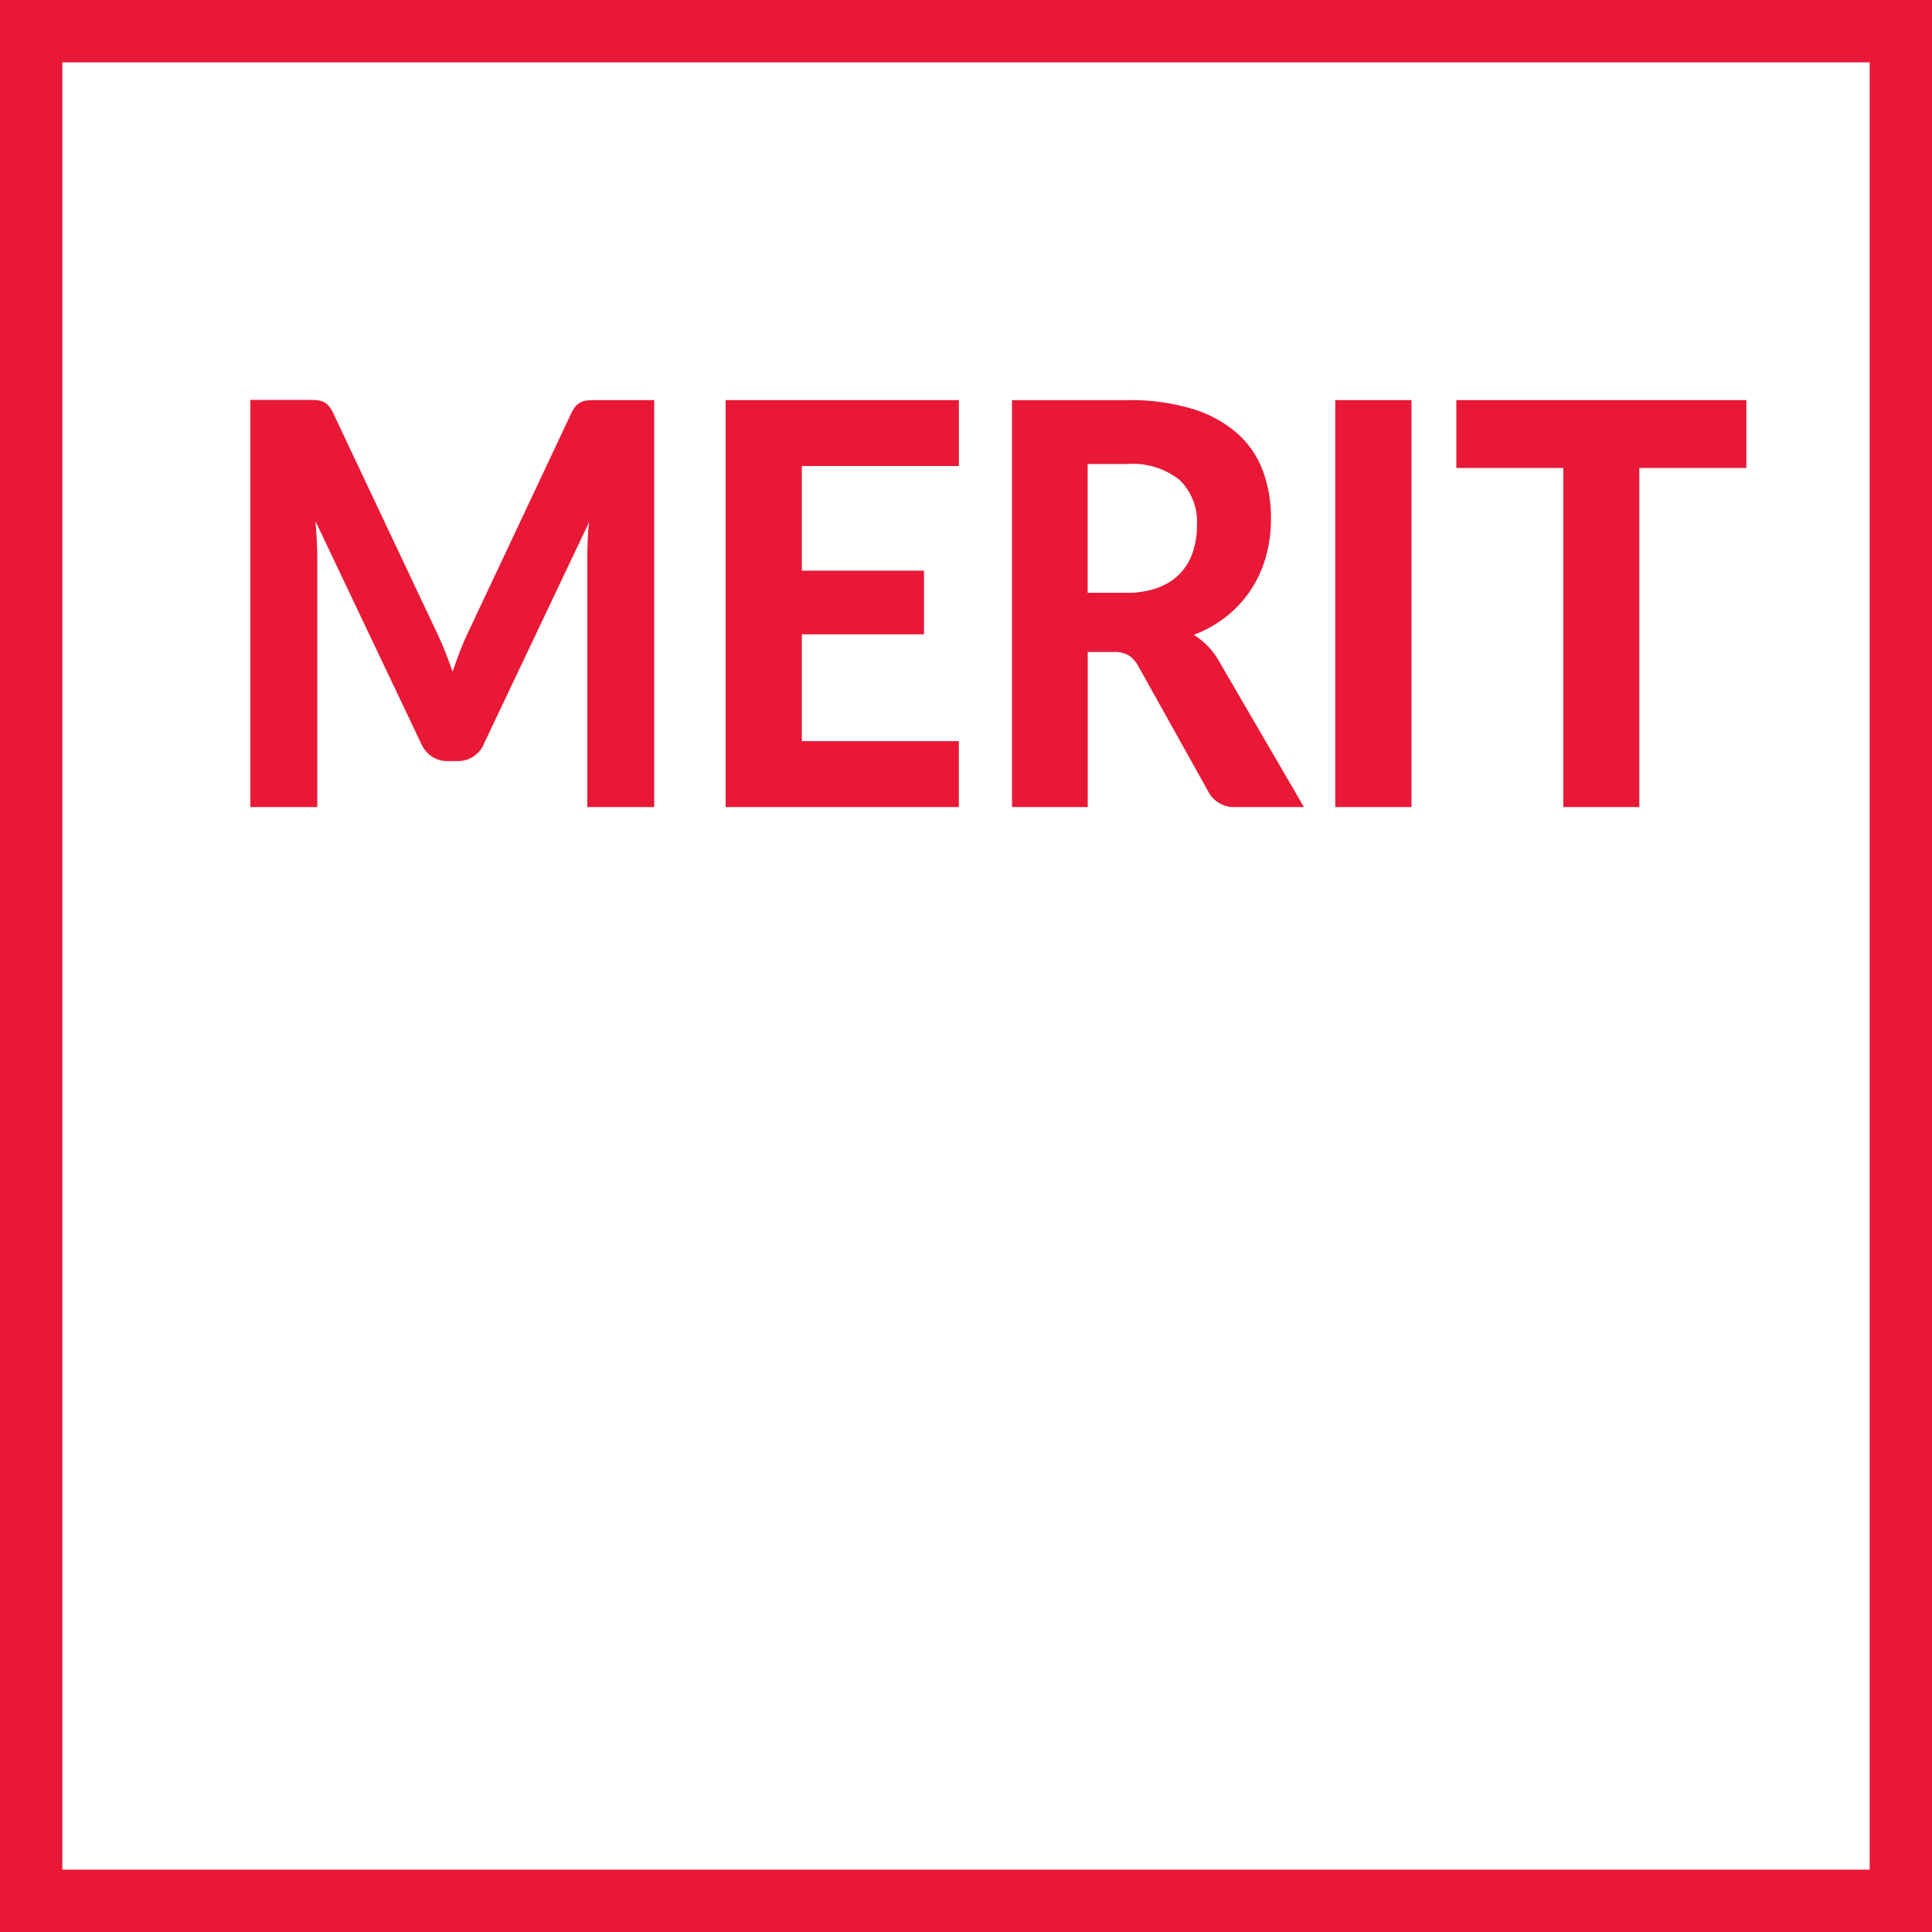 <svg xmlns="http://www.w3.org/2000/svg" width="124" height="124" viewBox="0 0 124 124">
  <defs>
    <style>
      .cls-1 {
        fill: none;
        stroke: #e81836;
        stroke-width: 4px;
      }

      .cls-2 {
        fill: #e81836;
        fill-rule: evenodd;
      }
    </style>
  </defs>
  <rect class="cls-1" x="2" y="2" width="120" height="120"/>
  <path class="cls-2" d="M856.3,576.679c-0.216,0-.4.006-0.559,0.018a1.3,1.3,0,0,0-.421.1,1.071,1.071,0,0,0-.348.252,1.846,1.846,0,0,0-.308.477L848.133,591.4q-0.308.63-.575,1.314t-0.51,1.4q-0.243-.7-0.51-1.368t-0.575-1.3l-6.578-13.932a2.021,2.021,0,0,0-.3-0.477,0.988,0.988,0,0,0-.341-0.252,1.313,1.313,0,0,0-.429-0.1c-0.162-.012-0.346-0.018-0.551-0.018h-3.693V602.8h4.293V586.759q0-.5-0.033-1.089t-0.081-1.215l6.756,14.22a2.023,2.023,0,0,0,.7.873,1.748,1.748,0,0,0,1,.3h0.68a1.8,1.8,0,0,0,1.7-1.17l6.723-14.166q-0.065.594-.089,1.17t-0.024,1.08V602.8h4.293V576.679H856.3Zm23.243,4.23v-4.23H864.572V602.8h14.969v-4.23H869.464v-6.858h7.841v-4.086h-7.841v-6.714h10.077Zm8.266,8.136v-8.262h2.527a4.834,4.834,0,0,1,3.378,1.026,3.73,3.73,0,0,1,1.109,2.88,5.522,5.522,0,0,1-.259,1.728,3.631,3.631,0,0,1-.81,1.377,3.774,3.774,0,0,1-1.409.918,5.643,5.643,0,0,1-2.041.333h-2.5Zm8.408,4.356a4.606,4.606,0,0,0-1.6-1.656,7.787,7.787,0,0,0,2.106-1.188,7.371,7.371,0,0,0,1.555-1.692,7.6,7.6,0,0,0,.964-2.115,8.908,8.908,0,0,0,.332-2.457,8.762,8.762,0,0,0-.518-3.069,6.011,6.011,0,0,0-1.637-2.4,7.813,7.813,0,0,0-2.867-1.575,13.754,13.754,0,0,0-4.212-.567h-7.387V602.8h4.86v-9.954h1.652a1.81,1.81,0,0,1,.98.216,2.007,2.007,0,0,1,.608.684l4.471,8.01A1.868,1.868,0,0,0,897.3,602.8h4.39Zm12.374-16.722H903.7V602.8h4.892V576.679Zm21.495,0H911.47v4.356h6.869V602.8h4.876V581.035h6.869v-4.356Z" transform="translate(-818 -551)"/>
</svg>
